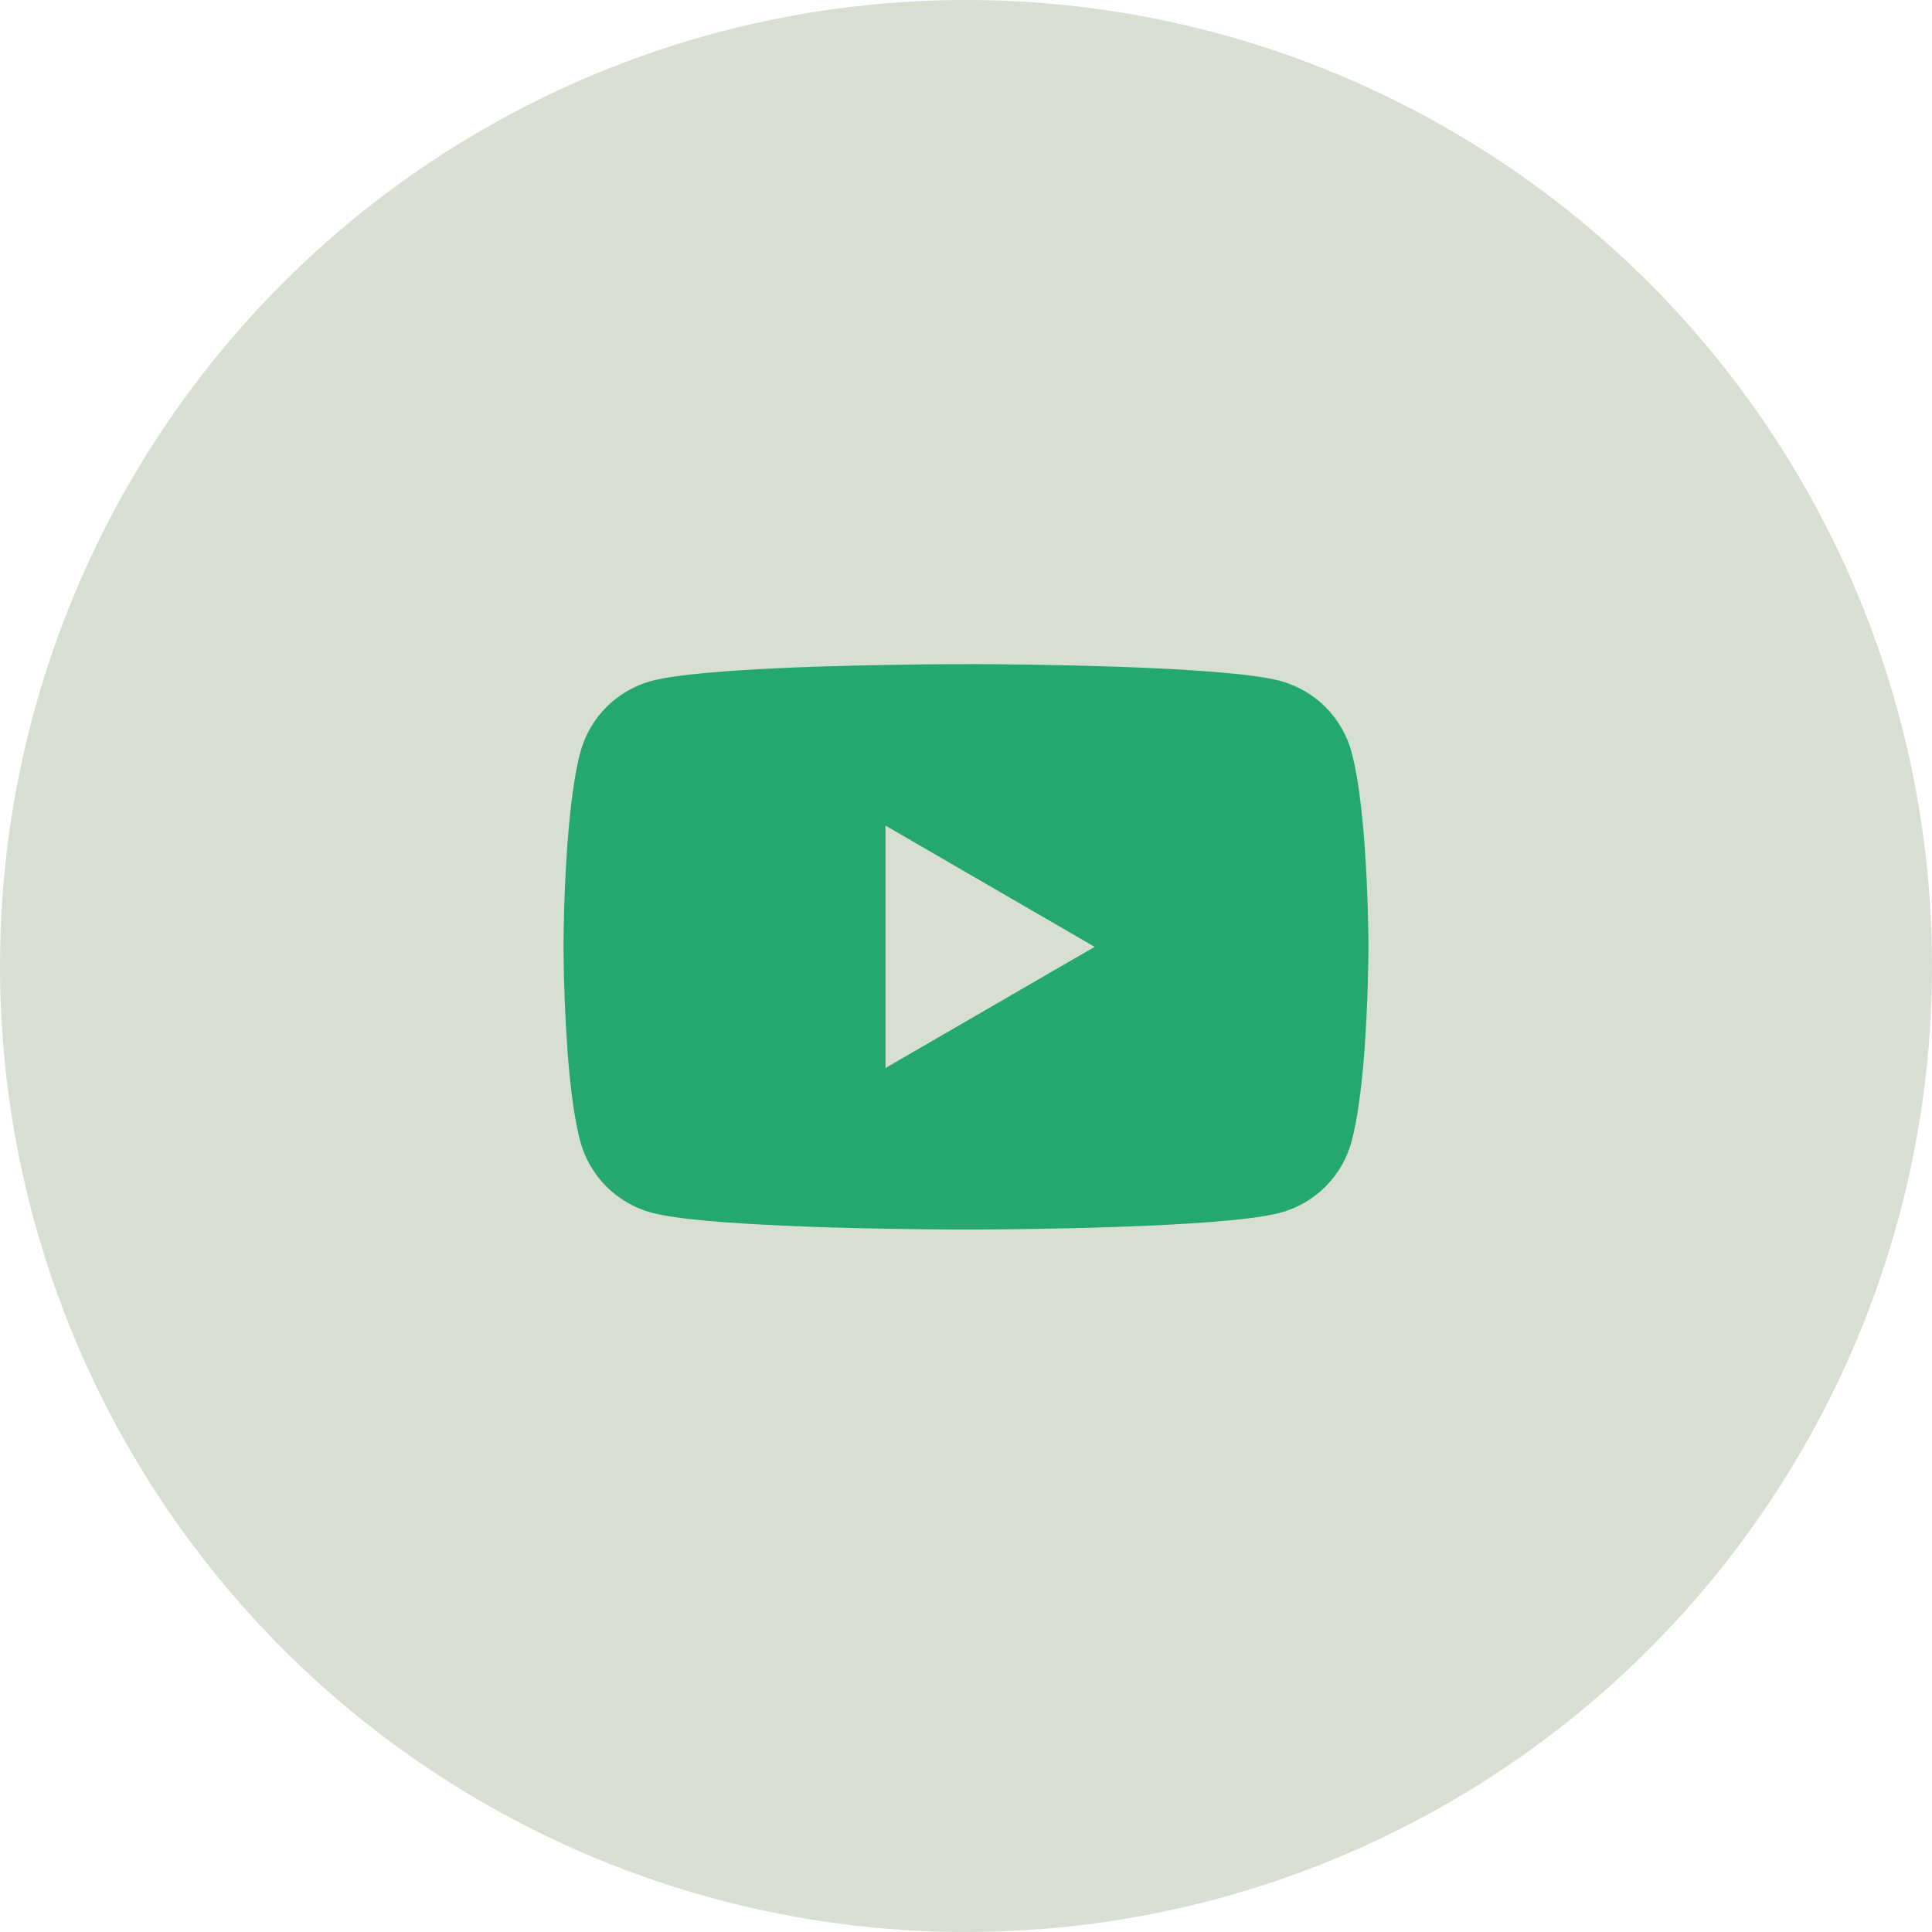 <svg width="48" height="48" viewBox="0 0 48 48" fill="none" xmlns="http://www.w3.org/2000/svg">
<circle cx="24" cy="24" r="24" fill="#3B6326" fill-opacity="0.2"/>
<g clip-path="url(#clip0_91_2514)">
<path d="M24.064 16.499H24.175C25.203 16.503 30.409 16.54 31.812 16.918C32.237 17.033 32.624 17.258 32.934 17.569C33.244 17.881 33.468 18.268 33.581 18.693C33.708 19.168 33.796 19.797 33.856 20.445L33.869 20.575L33.896 20.9L33.906 21.03C33.987 22.173 33.998 23.243 33.999 23.477V23.57C33.998 23.813 33.986 24.955 33.896 26.145L33.886 26.276L33.875 26.407C33.812 27.122 33.72 27.831 33.581 28.354C33.468 28.779 33.245 29.167 32.934 29.478C32.624 29.79 32.237 30.014 31.812 30.129C30.363 30.519 24.851 30.547 24.087 30.548H23.91C23.524 30.548 21.926 30.54 20.251 30.483L20.039 30.475L19.93 30.47L19.716 30.462L19.503 30.453C18.115 30.392 16.794 30.293 16.185 30.128C15.761 30.013 15.374 29.789 15.063 29.477C14.753 29.166 14.53 28.779 14.416 28.354C14.277 27.833 14.185 27.122 14.123 26.407L14.113 26.275L14.102 26.145C14.041 25.298 14.007 24.45 14 23.6L14 23.447C14.002 23.178 14.012 22.249 14.08 21.224L14.089 21.095L14.092 21.03L14.102 20.9L14.13 20.575L14.143 20.445C14.203 19.797 14.291 19.166 14.418 18.693C14.531 18.268 14.754 17.88 15.064 17.569C15.375 17.257 15.762 17.033 16.186 16.918C16.795 16.755 18.116 16.655 19.504 16.593L19.716 16.584L19.931 16.576L20.039 16.573L20.253 16.564C21.442 16.526 22.632 16.505 23.823 16.5H24.064V16.499ZM22 20.512V26.534L27.196 23.524L22 20.512Z" fill="#25A870"/>
</g>
<defs>
<clipPath id="clip0_91_2514">
<rect width="20" height="20" fill="white" transform="translate(14 14)"/>
</clipPath>
</defs>
</svg>
